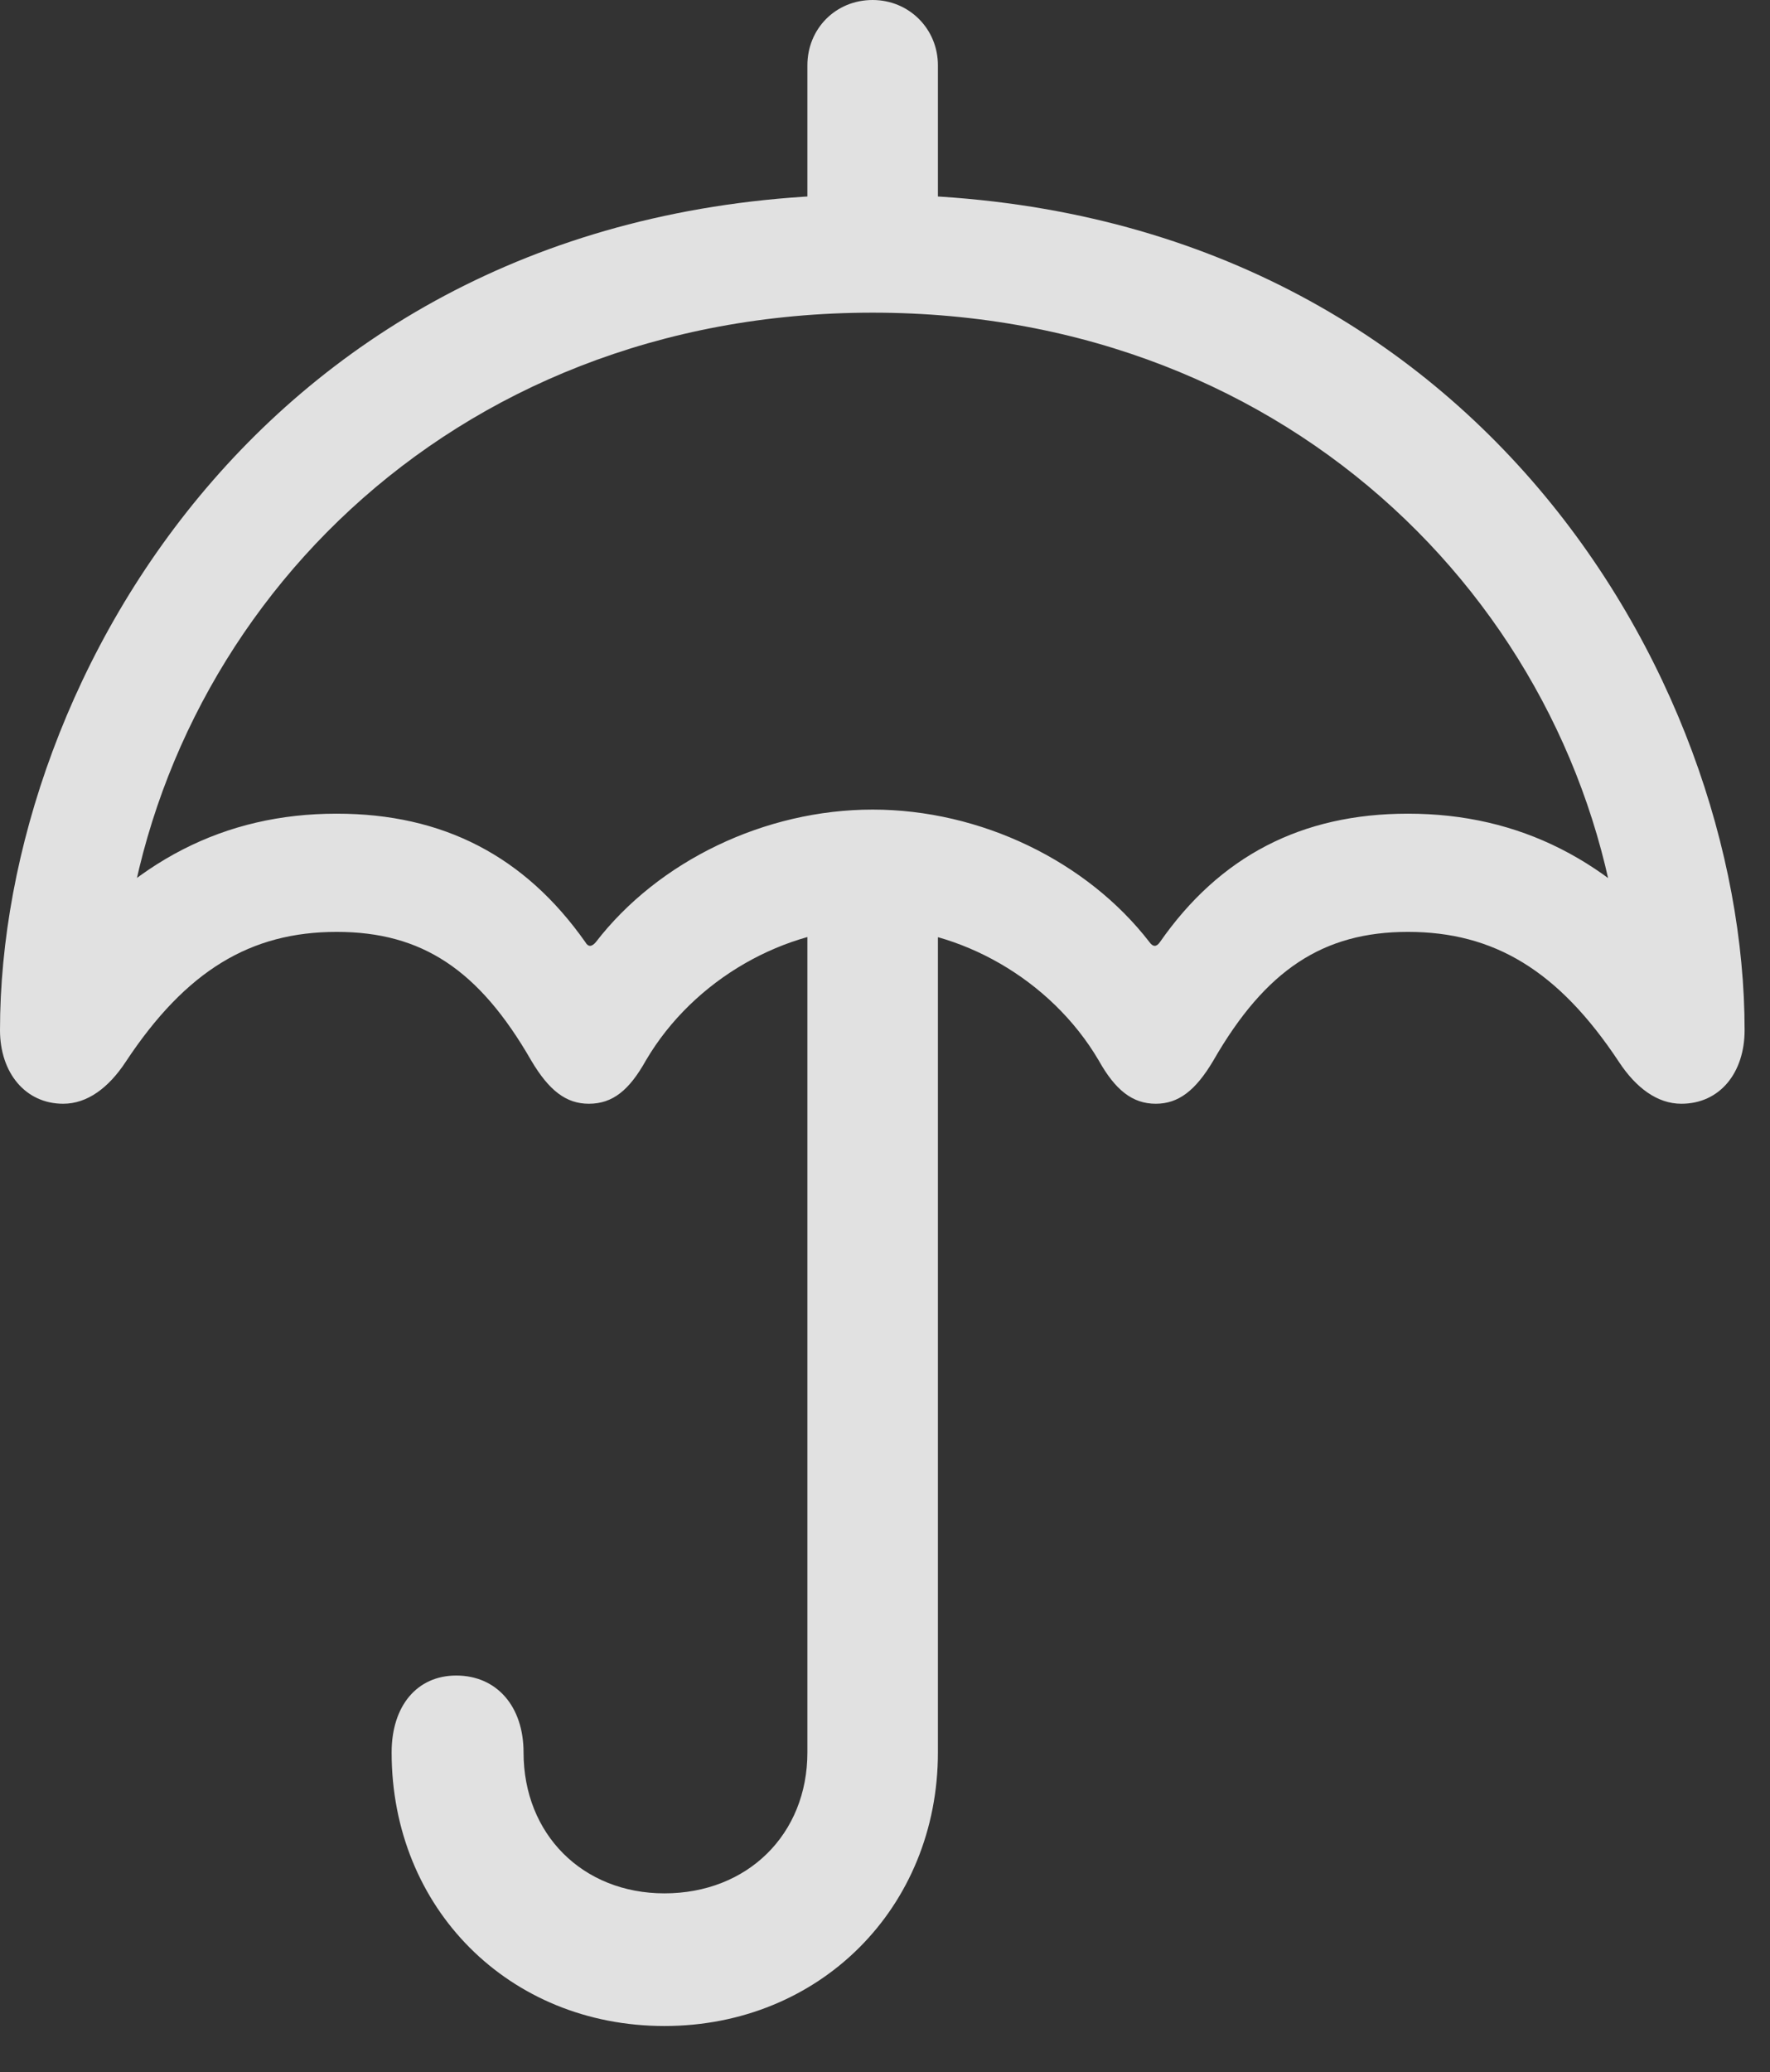 <?xml version="1.0" encoding="UTF-8"?>
<!--Generator: Apple Native CoreSVG 341-->
<!DOCTYPE svg
PUBLIC "-//W3C//DTD SVG 1.1//EN"
       "http://www.w3.org/Graphics/SVG/1.1/DTD/svg11.dtd">
<svg version="1.1" xmlns="http://www.w3.org/2000/svg" xmlns:xlink="http://www.w3.org/1999/xlink" viewBox="0 0 25.156 29.443">
 <rect x="0" y="0" width="25.156" height="29.443" fill="#333333" stroke="none"/>
 <g>
  <rect height="29.443" opacity="0" width="25.156" x="0" y="0"/>
  <path d="M11.475 3.604L13.33 3.604L13.33 0.928C13.33 0.41 12.92 0 12.402 0C11.875 0 11.475 0.41 11.475 0.928ZM0.898 15.684C1.24 15.684 1.543 15.459 1.787 15.088C2.646 13.789 3.564 13.242 4.785 13.242C5.996 13.242 6.807 13.779 7.549 15.068C7.803 15.498 8.047 15.684 8.369 15.684C8.711 15.684 8.945 15.488 9.18 15.068C9.863 13.906 11.172 13.184 12.402 13.184C13.623 13.184 14.932 13.906 15.615 15.068C15.85 15.488 16.094 15.684 16.426 15.684C16.748 15.684 16.992 15.498 17.246 15.068C17.988 13.779 18.809 13.242 20.01 13.242C21.23 13.242 22.148 13.789 23.008 15.088C23.252 15.459 23.555 15.684 23.896 15.684C24.443 15.684 24.795 15.244 24.795 14.639C24.795 9.639 20.859 2.764 12.402 2.764C3.936 2.764 0 9.639 0 14.639C0 15.244 0.361 15.684 0.898 15.684ZM12.402 11.504C10.869 11.504 9.355 12.236 8.467 13.389C8.408 13.457 8.359 13.457 8.32 13.389C7.461 12.168 6.299 11.562 4.785 11.562C3.193 11.562 1.875 12.236 0.791 13.613L1.748 13.691C2.236 8.809 6.338 4.443 12.402 4.443C18.438 4.443 22.549 8.779 23.047 13.652L23.984 13.574C22.9 12.227 21.592 11.562 20.01 11.562C18.496 11.562 17.334 12.168 16.484 13.389C16.436 13.457 16.387 13.457 16.338 13.389C15.449 12.236 13.935 11.504 12.402 11.504ZM9.443 28.789C11.65 28.789 13.33 27.109 13.33 24.902L13.33 12.637L11.475 12.637L11.475 24.902C11.475 26.064 10.625 26.904 9.443 26.904C8.281 26.904 7.441 26.064 7.441 24.902C7.441 24.248 7.061 23.809 6.484 23.809C5.928 23.809 5.566 24.238 5.566 24.902C5.566 27.119 7.236 28.789 9.443 28.789Z" fill="white" fill-opacity="0.85"/>
 </g>
</svg>
